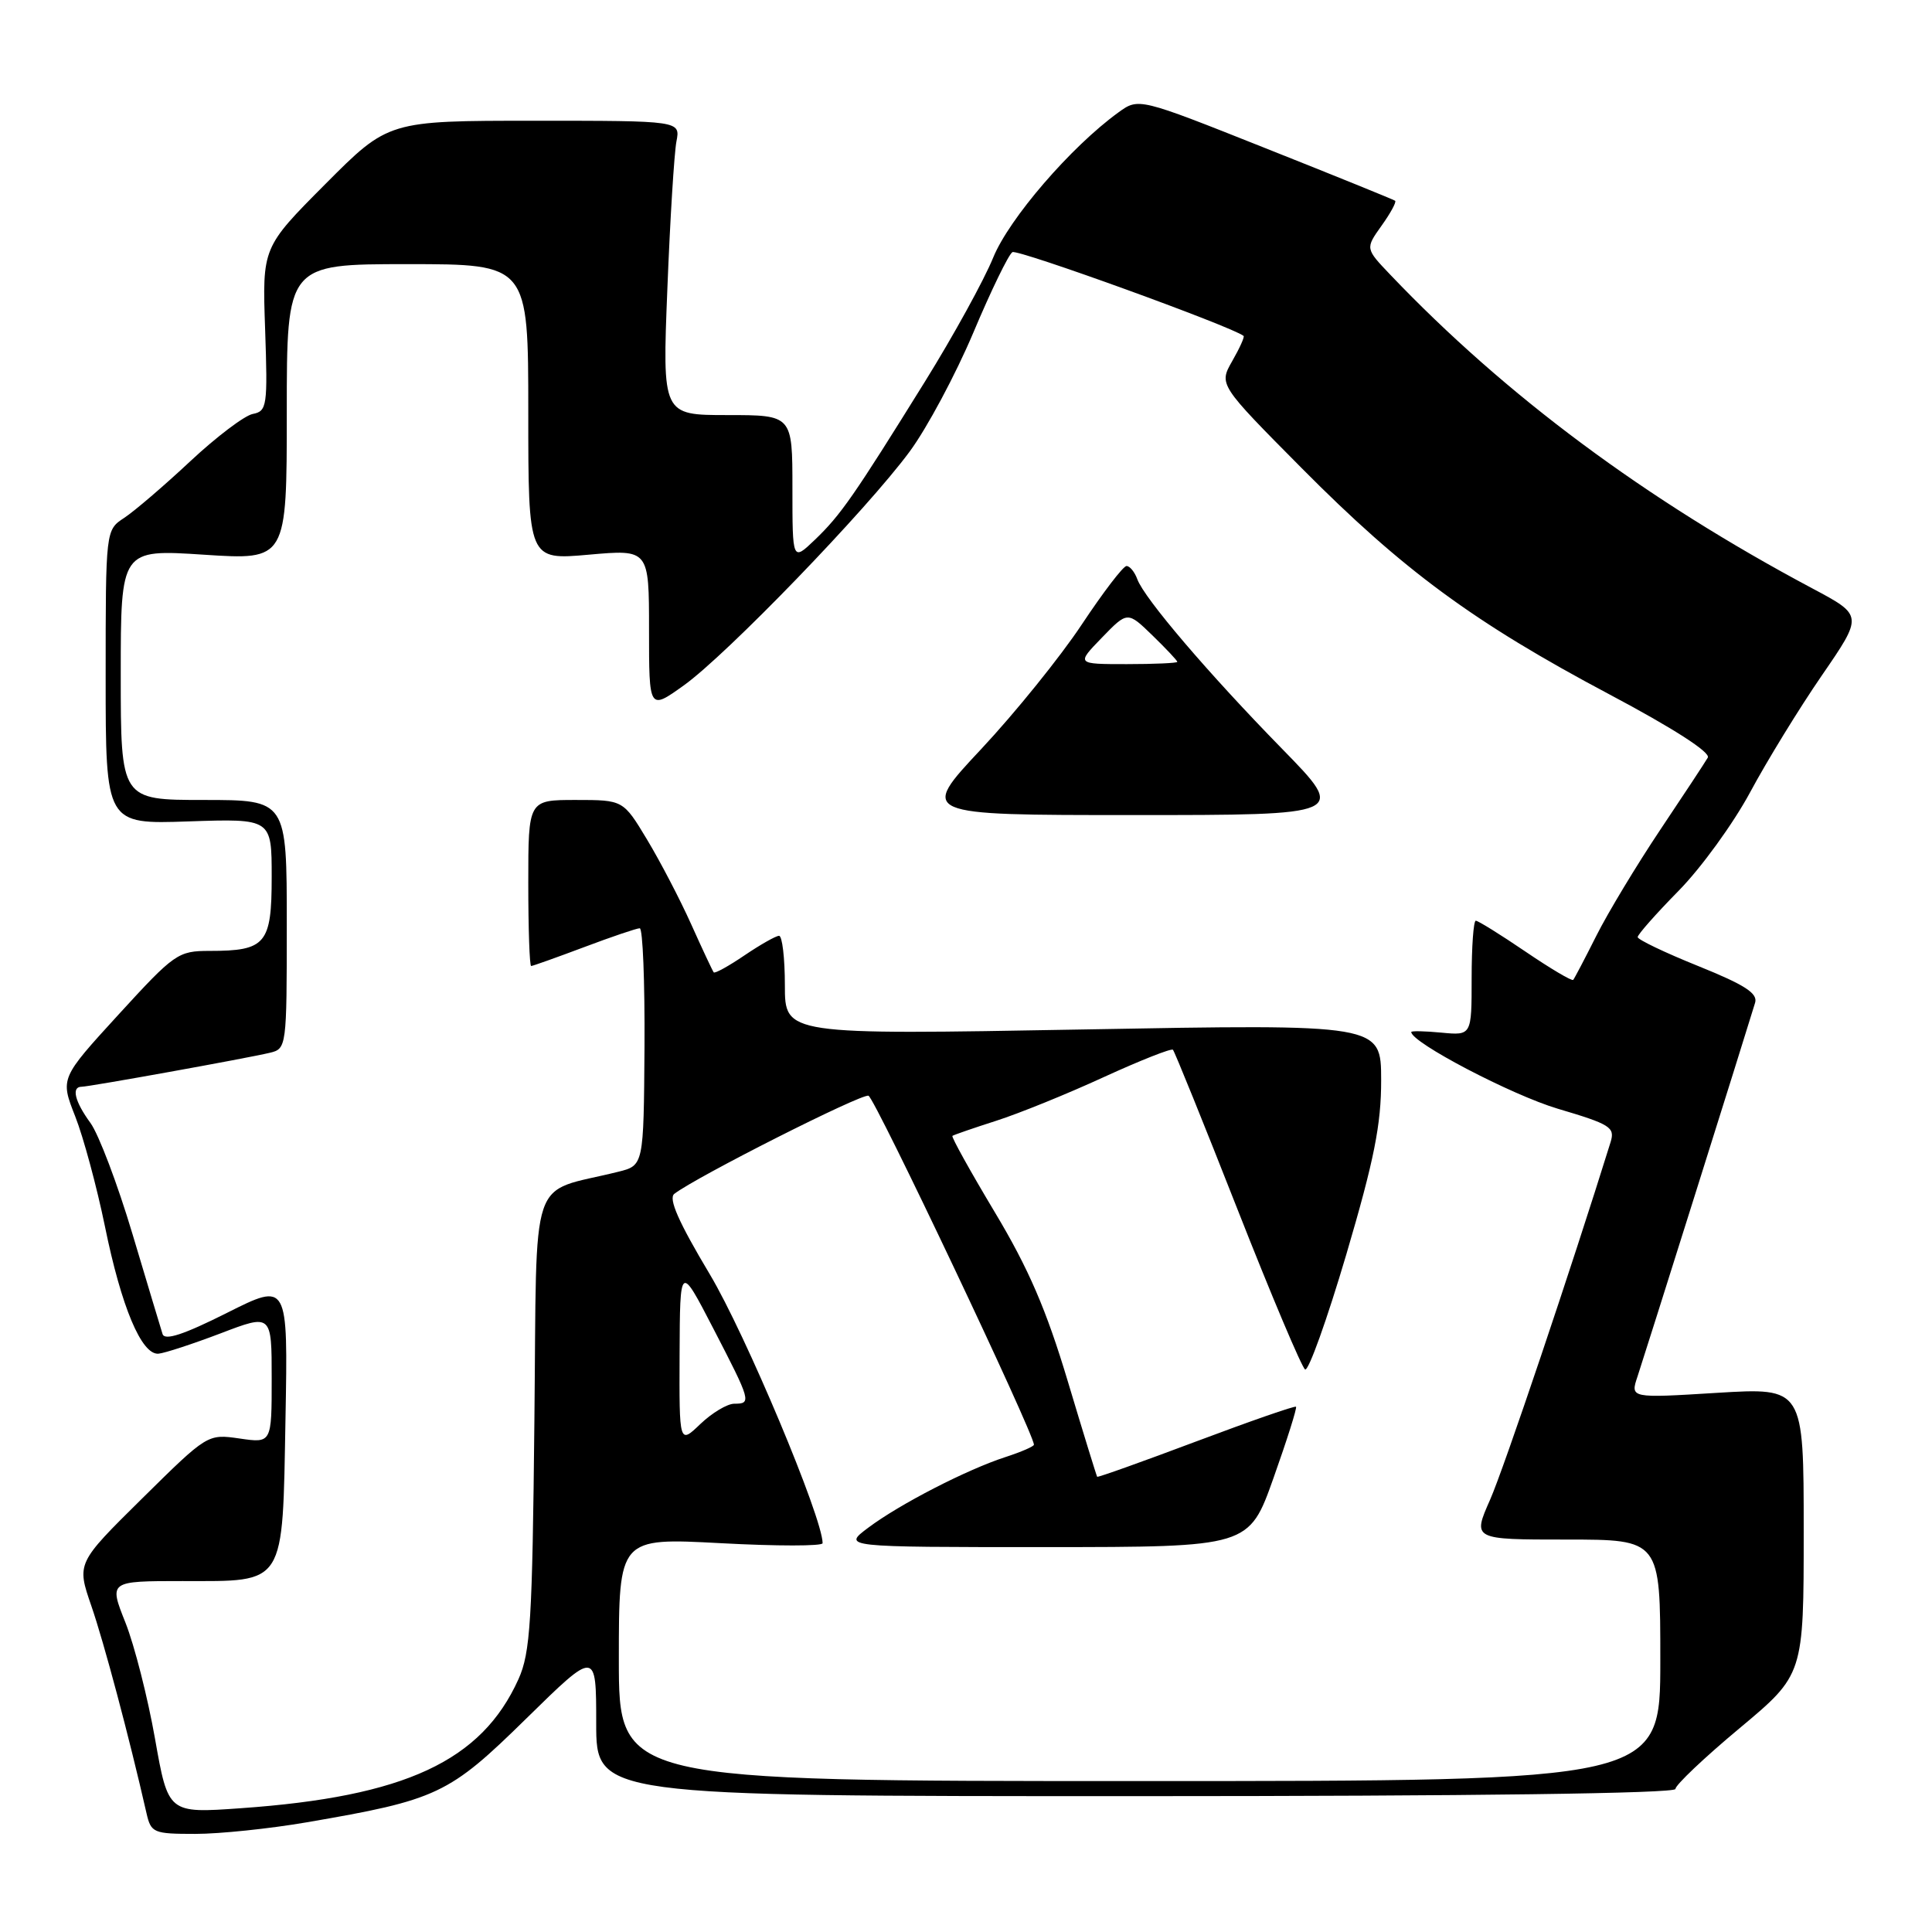 <?xml version="1.0" encoding="UTF-8" standalone="no"?>
<!DOCTYPE svg PUBLIC "-//W3C//DTD SVG 1.1//EN" "http://www.w3.org/Graphics/SVG/1.1/DTD/svg11.dtd" >
<svg xmlns="http://www.w3.org/2000/svg" xmlns:xlink="http://www.w3.org/1999/xlink" version="1.1" viewBox="0 0 256 256">
 <g >
 <path fill="currentColor"
d=" M 40.62 241.47 C 57.97 238.49 59.47 237.79 69.73 227.72 C 79.00 218.63 79.00 218.63 79.00 228.32 C 79.00 238.00 79.00 238.00 150.50 238.00 C 195.00 238.00 222.00 237.64 222.00 237.05 C 222.00 236.53 225.82 232.90 230.50 229.00 C 239.00 221.90 239.00 221.90 239.00 202.88 C 239.00 183.86 239.00 183.86 227.50 184.56 C 216.01 185.27 216.01 185.27 216.98 182.39 C 217.83 179.85 231.27 137.15 232.56 132.87 C 232.94 131.62 231.20 130.50 225.03 128.01 C 220.61 126.23 217.00 124.50 217.00 124.17 C 217.00 123.83 219.44 121.07 222.43 118.03 C 225.42 114.99 229.67 109.12 231.89 105.00 C 234.10 100.88 238.37 93.91 241.39 89.52 C 246.87 81.55 246.87 81.55 240.19 77.99 C 218.06 66.22 199.49 52.42 184.21 36.39 C 180.91 32.93 180.91 32.93 183.06 29.91 C 184.25 28.25 185.06 26.76 184.86 26.60 C 184.66 26.45 176.93 23.31 167.69 19.64 C 150.88 12.95 150.88 12.95 148.19 14.90 C 141.90 19.46 133.71 28.96 131.60 34.14 C 130.40 37.09 126.35 44.46 122.60 50.50 C 113.12 65.77 111.39 68.25 107.98 71.52 C 105.00 74.37 105.00 74.37 105.00 64.69 C 105.00 55.00 105.00 55.00 96.38 55.00 C 87.76 55.00 87.76 55.00 88.43 38.25 C 88.79 29.04 89.34 20.26 89.63 18.75 C 90.16 16.00 90.16 16.00 70.81 16.00 C 51.46 16.00 51.46 16.00 43.10 24.40 C 34.75 32.79 34.75 32.79 35.13 43.62 C 35.48 53.81 35.38 54.48 33.50 54.85 C 32.40 55.06 28.67 57.89 25.21 61.12 C 21.75 64.36 17.81 67.73 16.46 68.62 C 14.00 70.23 14.00 70.23 14.00 89.73 C 14.00 109.22 14.00 109.22 25.00 108.84 C 36.00 108.47 36.00 108.47 36.00 116.20 C 36.00 125.08 35.23 126.00 27.78 126.00 C 23.59 126.00 23.12 126.33 15.70 134.44 C 7.98 142.88 7.98 142.88 9.96 147.91 C 11.05 150.67 12.82 157.23 13.90 162.48 C 16.08 173.19 18.76 179.56 21.00 179.37 C 21.82 179.30 25.54 178.08 29.25 176.67 C 36.00 174.09 36.00 174.09 36.00 182.66 C 36.00 191.23 36.00 191.23 31.75 190.61 C 27.50 190.00 27.50 190.00 18.83 198.56 C 10.15 207.13 10.15 207.13 12.11 212.81 C 13.78 217.65 17.09 230.06 19.41 240.25 C 20.01 242.87 20.33 243.00 25.89 243.00 C 29.11 243.00 35.73 242.31 40.62 241.47 Z  M 20.54 230.39 C 19.58 224.95 17.82 218.03 16.62 215.00 C 14.43 209.50 14.43 209.50 24.18 209.50 C 37.95 209.50 37.42 210.34 37.83 187.91 C 38.16 169.90 38.16 169.90 30.06 173.97 C 24.35 176.84 21.83 177.67 21.54 176.77 C 21.32 176.07 19.52 170.10 17.55 163.50 C 15.58 156.90 13.07 150.28 11.98 148.79 C 9.91 145.96 9.43 144.00 10.81 144.00 C 11.80 144.00 32.65 140.24 35.75 139.50 C 37.97 138.97 38.00 138.75 38.00 122.48 C 38.00 106.00 38.00 106.00 27.00 106.00 C 16.00 106.00 16.00 106.00 16.00 89.39 C 16.00 72.78 16.00 72.78 27.00 73.50 C 38.00 74.22 38.00 74.22 38.00 54.61 C 38.00 35.00 38.00 35.00 54.00 35.00 C 70.00 35.00 70.00 35.00 70.00 54.60 C 70.00 74.21 70.00 74.21 78.00 73.50 C 86.00 72.79 86.00 72.79 86.00 83.46 C 86.00 94.12 86.00 94.12 90.62 90.81 C 96.31 86.73 114.87 67.52 120.53 59.84 C 122.83 56.73 126.62 49.64 128.97 44.08 C 131.31 38.52 133.64 33.72 134.15 33.41 C 134.84 32.98 163.22 43.26 164.78 44.51 C 164.94 44.63 164.26 46.13 163.28 47.84 C 161.50 50.96 161.50 50.96 172.50 62.05 C 185.91 75.57 195.29 82.47 213.22 91.99 C 221.70 96.49 226.70 99.70 226.29 100.39 C 225.94 101.00 223.09 105.33 219.96 110.00 C 216.84 114.67 213.04 120.97 211.52 124.00 C 210.00 127.03 208.62 129.65 208.46 129.84 C 208.29 130.03 205.44 128.34 202.13 126.09 C 198.82 123.84 195.86 122.00 195.55 122.00 C 195.25 122.00 195.00 125.42 195.00 129.61 C 195.00 137.21 195.00 137.21 191.00 136.83 C 188.80 136.62 187.00 136.58 187.00 136.75 C 187.00 138.13 200.30 145.09 206.41 146.91 C 213.40 148.98 214.02 149.37 213.41 151.34 C 208.23 168.00 199.27 194.59 197.45 198.71 C 195.11 204.00 195.11 204.00 207.56 204.00 C 220.00 204.00 220.00 204.00 220.00 220.00 C 220.00 236.00 220.00 236.00 151.00 236.00 C 82.00 236.00 82.00 236.00 82.00 219.88 C 82.00 203.76 82.00 203.76 95.50 204.48 C 102.92 204.88 109.00 204.88 109.00 204.48 C 109.00 201.12 98.76 176.72 94.04 168.83 C 89.91 161.92 88.54 158.81 89.35 158.19 C 92.25 155.95 114.15 144.88 115.08 145.19 C 115.92 145.47 137.00 189.94 137.00 191.43 C 137.00 191.66 135.31 192.39 133.25 193.06 C 128.12 194.72 119.22 199.30 115.06 202.42 C 111.61 205.00 111.61 205.00 138.56 205.00 C 165.50 204.99 165.50 204.99 168.75 195.83 C 170.54 190.79 171.88 186.55 171.73 186.40 C 171.58 186.25 165.63 188.32 158.50 191.00 C 151.37 193.68 145.47 195.79 145.38 195.68 C 145.30 195.58 143.54 189.88 141.48 183.00 C 138.65 173.56 136.29 168.08 131.82 160.63 C 128.57 155.20 126.04 150.65 126.20 150.51 C 126.37 150.38 128.97 149.48 132.00 148.51 C 135.03 147.54 141.44 144.94 146.26 142.72 C 151.09 140.51 155.21 138.88 155.42 139.10 C 155.64 139.32 159.49 148.83 163.97 160.23 C 168.45 171.63 172.49 181.18 172.93 181.46 C 173.38 181.73 175.83 174.88 178.39 166.23 C 182.09 153.68 183.02 149.00 183.01 143.10 C 183.00 135.69 183.00 135.69 143.50 136.41 C 104.00 137.12 104.00 137.12 104.00 130.56 C 104.00 126.95 103.65 124.00 103.23 124.00 C 102.81 124.00 100.75 125.17 98.65 126.59 C 96.56 128.01 94.72 129.03 94.57 128.84 C 94.42 128.65 93.08 125.80 91.60 122.50 C 90.12 119.20 87.48 114.14 85.74 111.25 C 82.58 106.00 82.58 106.00 76.29 106.00 C 70.00 106.00 70.00 106.00 70.00 117.00 C 70.00 123.05 70.17 128.00 70.38 128.00 C 70.59 128.00 73.75 126.87 77.40 125.50 C 81.06 124.12 84.37 123.00 84.77 123.00 C 85.17 123.00 85.45 130.07 85.40 138.71 C 85.29 154.43 85.29 154.43 81.90 155.27 C 69.92 158.26 71.17 154.54 70.81 188.27 C 70.54 214.80 70.28 218.99 68.70 222.50 C 63.80 233.36 53.66 238.07 31.89 239.60 C 22.29 240.28 22.29 240.28 20.54 230.39 Z  M 169.91 99.25 C 160.08 89.20 151.63 79.29 150.70 76.75 C 150.35 75.79 149.71 75.00 149.27 75.00 C 148.83 75.00 146.17 78.49 143.34 82.75 C 140.52 87.01 134.52 94.44 130.02 99.25 C 121.82 108.00 121.82 108.00 150.14 108.00 C 178.46 108.00 178.46 108.00 169.91 99.25 Z  M 90.05 179.44 C 90.10 167.50 90.10 167.50 94.50 176.00 C 99.52 185.70 99.61 186.00 97.30 186.00 C 96.37 186.00 94.35 187.21 92.80 188.69 C 90.00 191.37 90.00 191.37 90.05 179.44 Z  M 146.00 84.50 C 149.40 80.99 149.40 80.99 152.70 84.19 C 154.51 85.95 156.00 87.53 156.00 87.70 C 156.00 87.86 152.99 88.00 149.30 88.00 C 142.61 88.00 142.61 88.00 146.00 84.50 Z "/>
</g>
</svg>